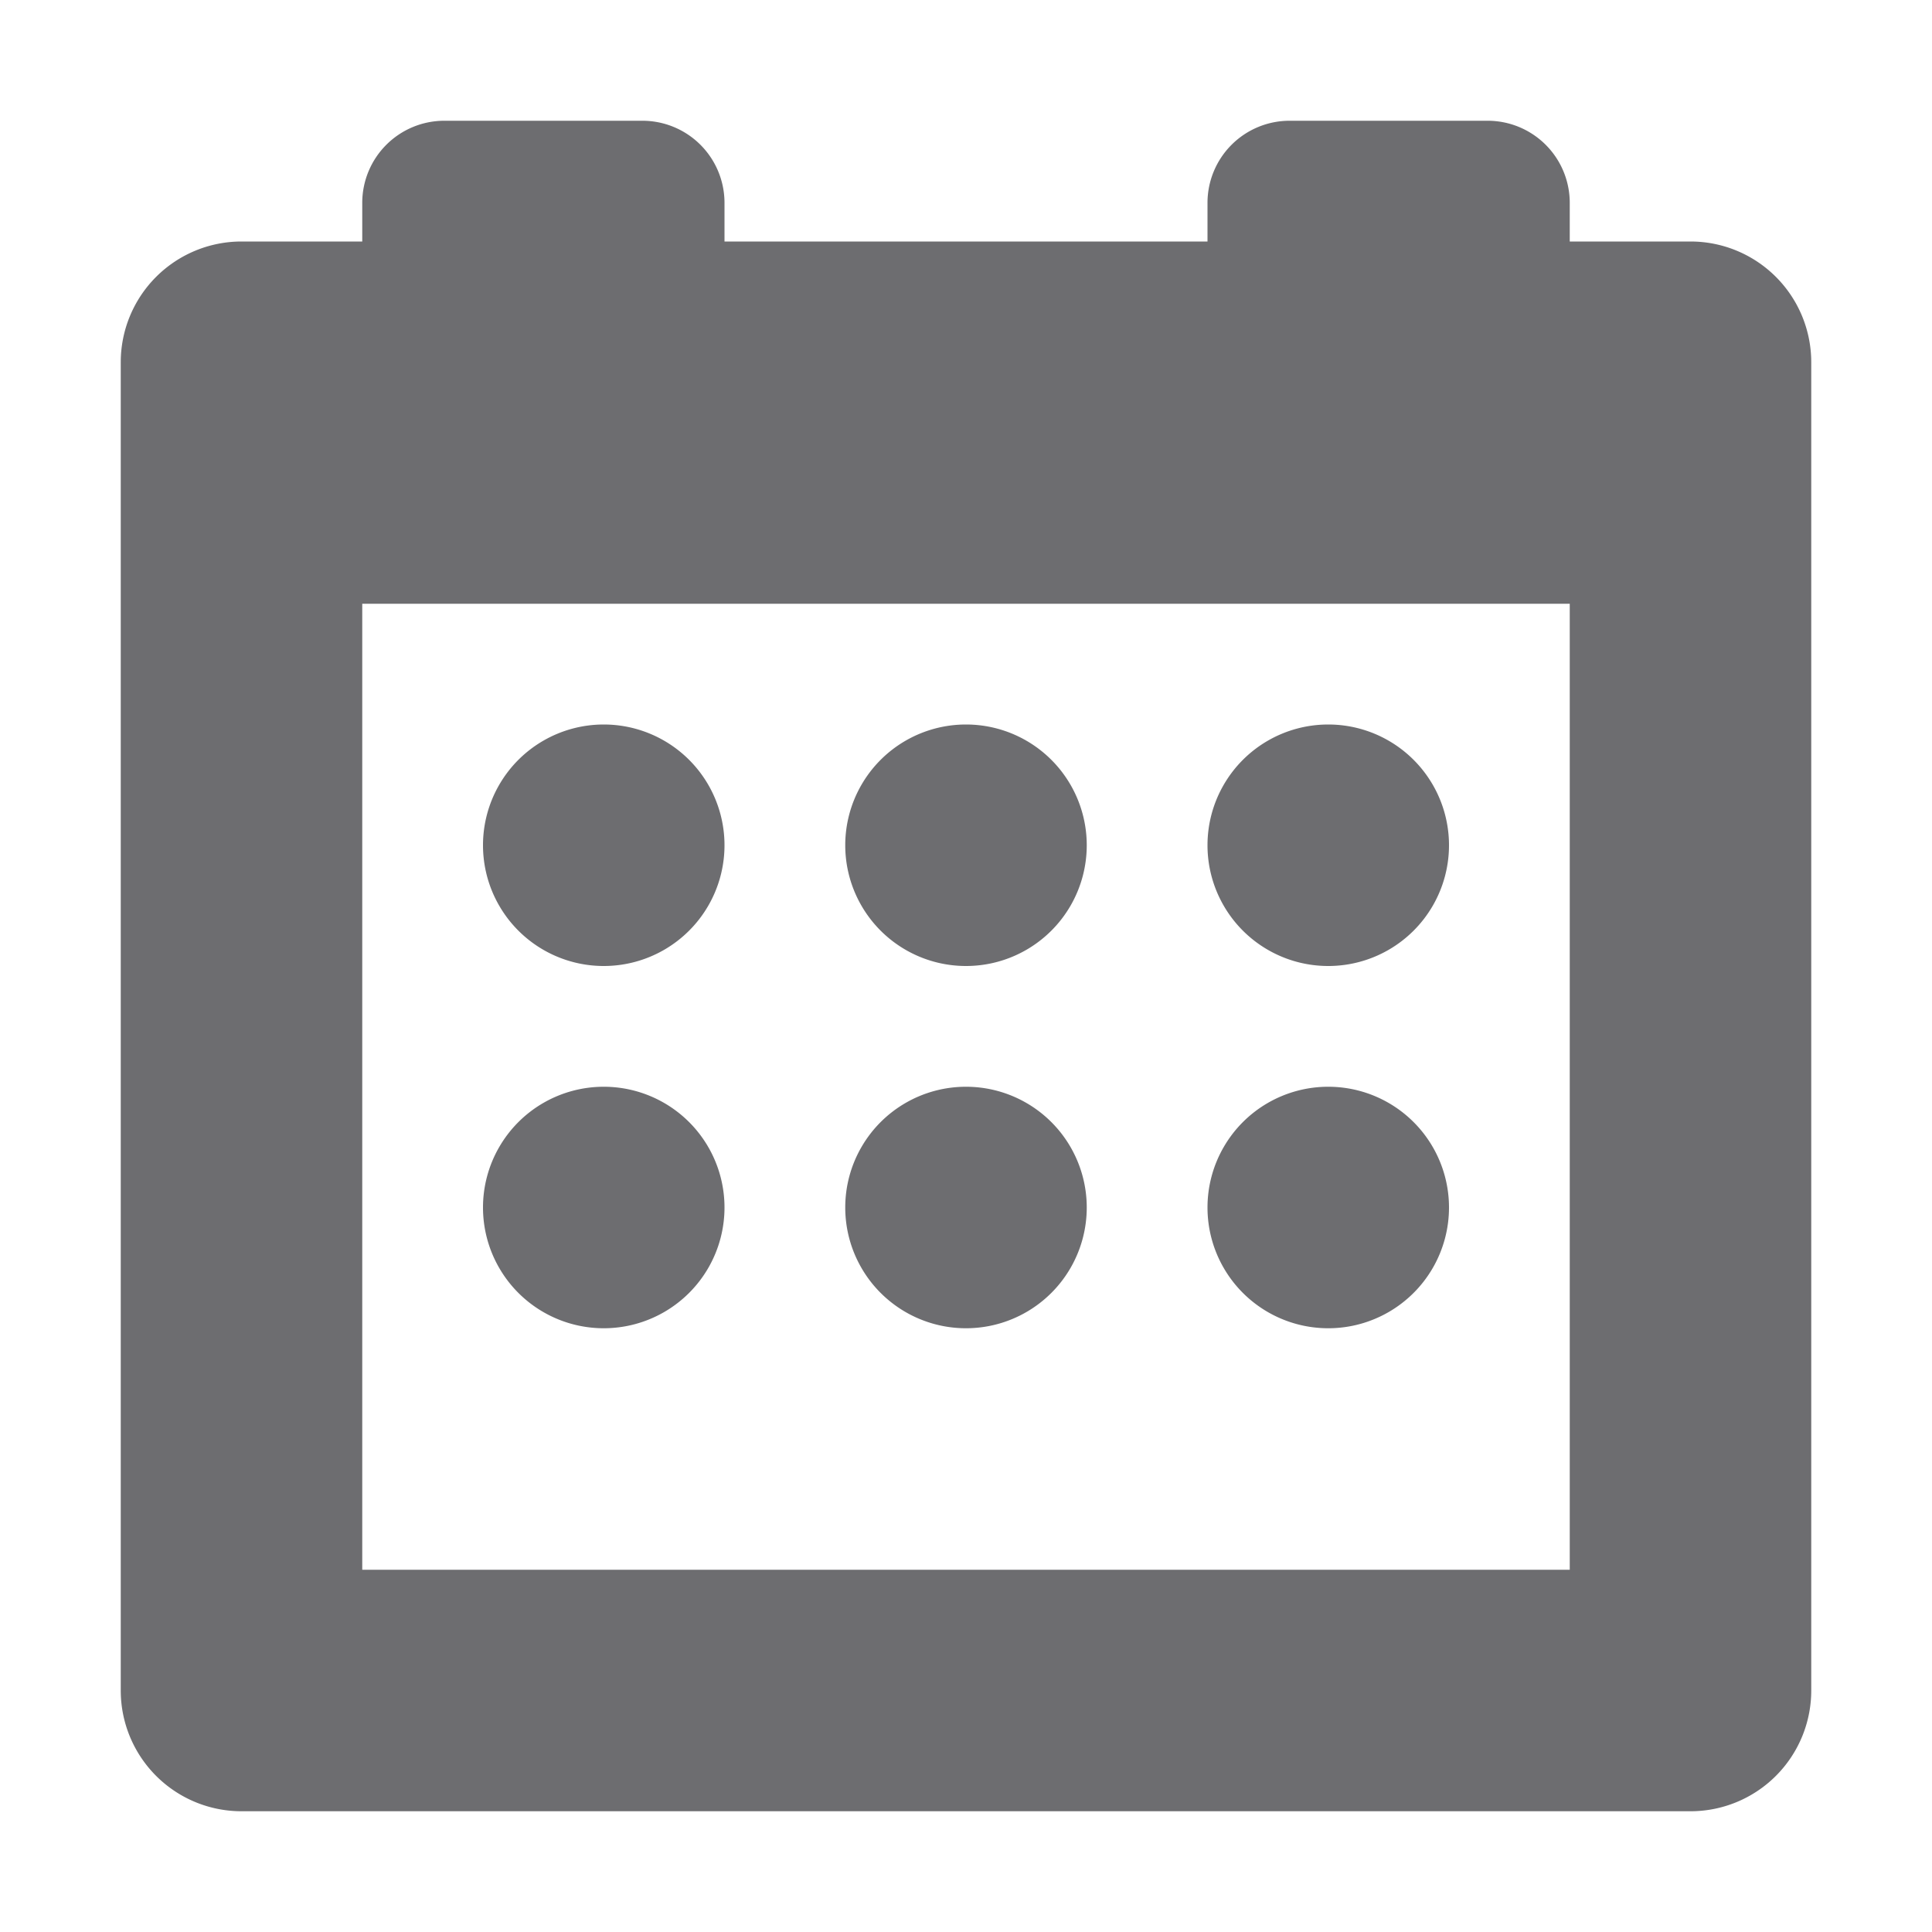 <svg xmlns="http://www.w3.org/2000/svg" width="16" height="16"><path fill="#6d6d70" d="M3.68 1a.68.68 0 0 0-.68.68V2H2a1 1 0 0 0-1 1v11a1 1 0 0 0 1 1h12a1 1 0 0 0 1-1V3a1 1 0 0 0-1-1h-1v-.32a.68.68 0 0 0-.68-.68h-1.64a.68.68 0 0 0-.68.68V2H6v-.32A.68.68 0 0 0 5.32 1zM3 5h10v8H3zm2 1a1 1 0 1 0 0 2 1 1 0 1 0 0-2m3 0a1 1 0 1 0 0 2 1 1 0 1 0 0-2m3 0a1 1 0 1 0 0 2 1 1 0 1 0 0-2M5 9a1 1 0 1 0 0 2 1 1 0 1 0 0-2m3 0a1 1 0 1 0 0 2 1 1 0 1 0 0-2m3 0a1 1 0 1 0 0 2 1 1 0 1 0 0-2"/></svg>